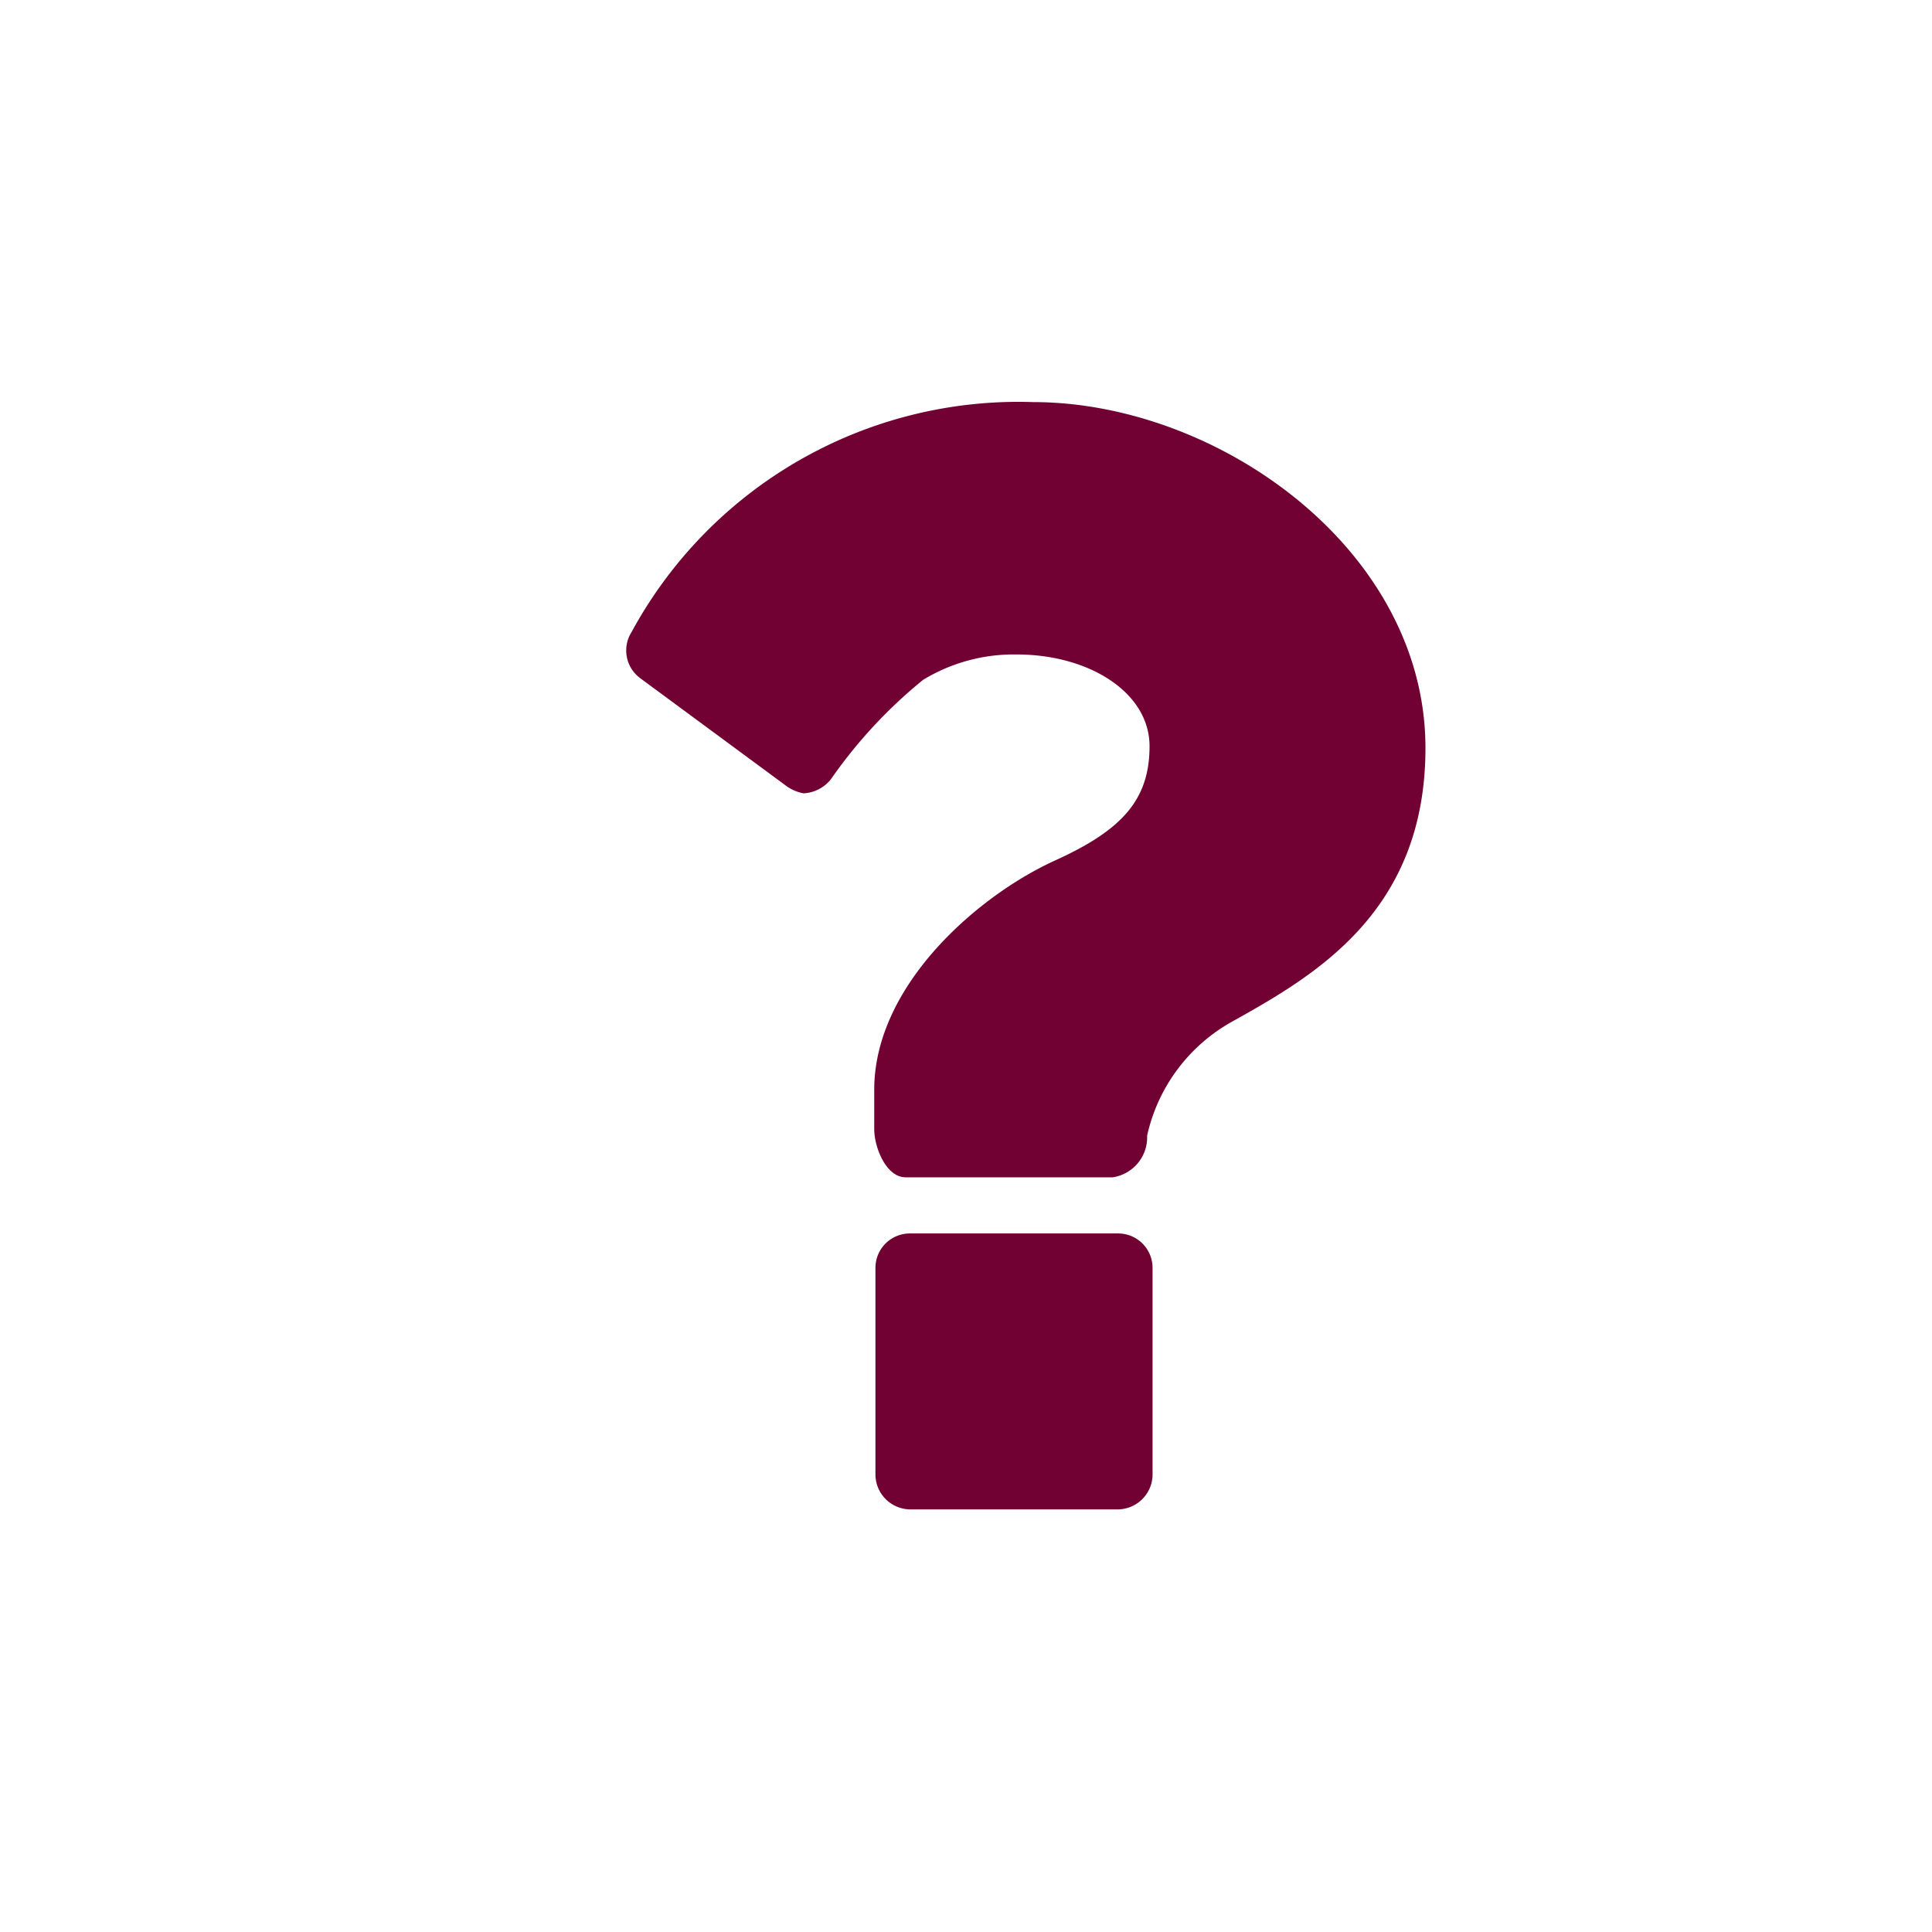 <svg id="Calque_1" data-name="Calque 1" xmlns="http://www.w3.org/2000/svg" viewBox="0 0 32 32"><title>help_p</title><path d="M20.41,16.92A2.87,2.87,0,0,0,19,18.81a.67.67,0,0,1-.57.69H15c-.32,0-.52-.49-.52-.8v-.65c0-1.73,1.72-3.22,3-3.8,1.1-.5,1.56-1,1.56-1.89s-1-1.52-2.2-1.52a2.89,2.89,0,0,0-1.55.42,8,8,0,0,0-1.53,1.65.62.62,0,0,1-.45.23A.7.7,0,0,1,13,13L10.6,11.23a.57.57,0,0,1-.14-.76,7.29,7.29,0,0,1,6.65-3.81c3.07,0,6.5,2.45,6.5,5.73C23.61,15.11,21.77,16.16,20.41,16.92Zm-1.32,7.51a.58.58,0,0,1-.58.57H15.08a.58.58,0,0,1-.58-.57V21a.57.57,0,0,1,.58-.57h3.43a.57.57,0,0,1,.58.57Z" style="fill:#710132"/></svg>